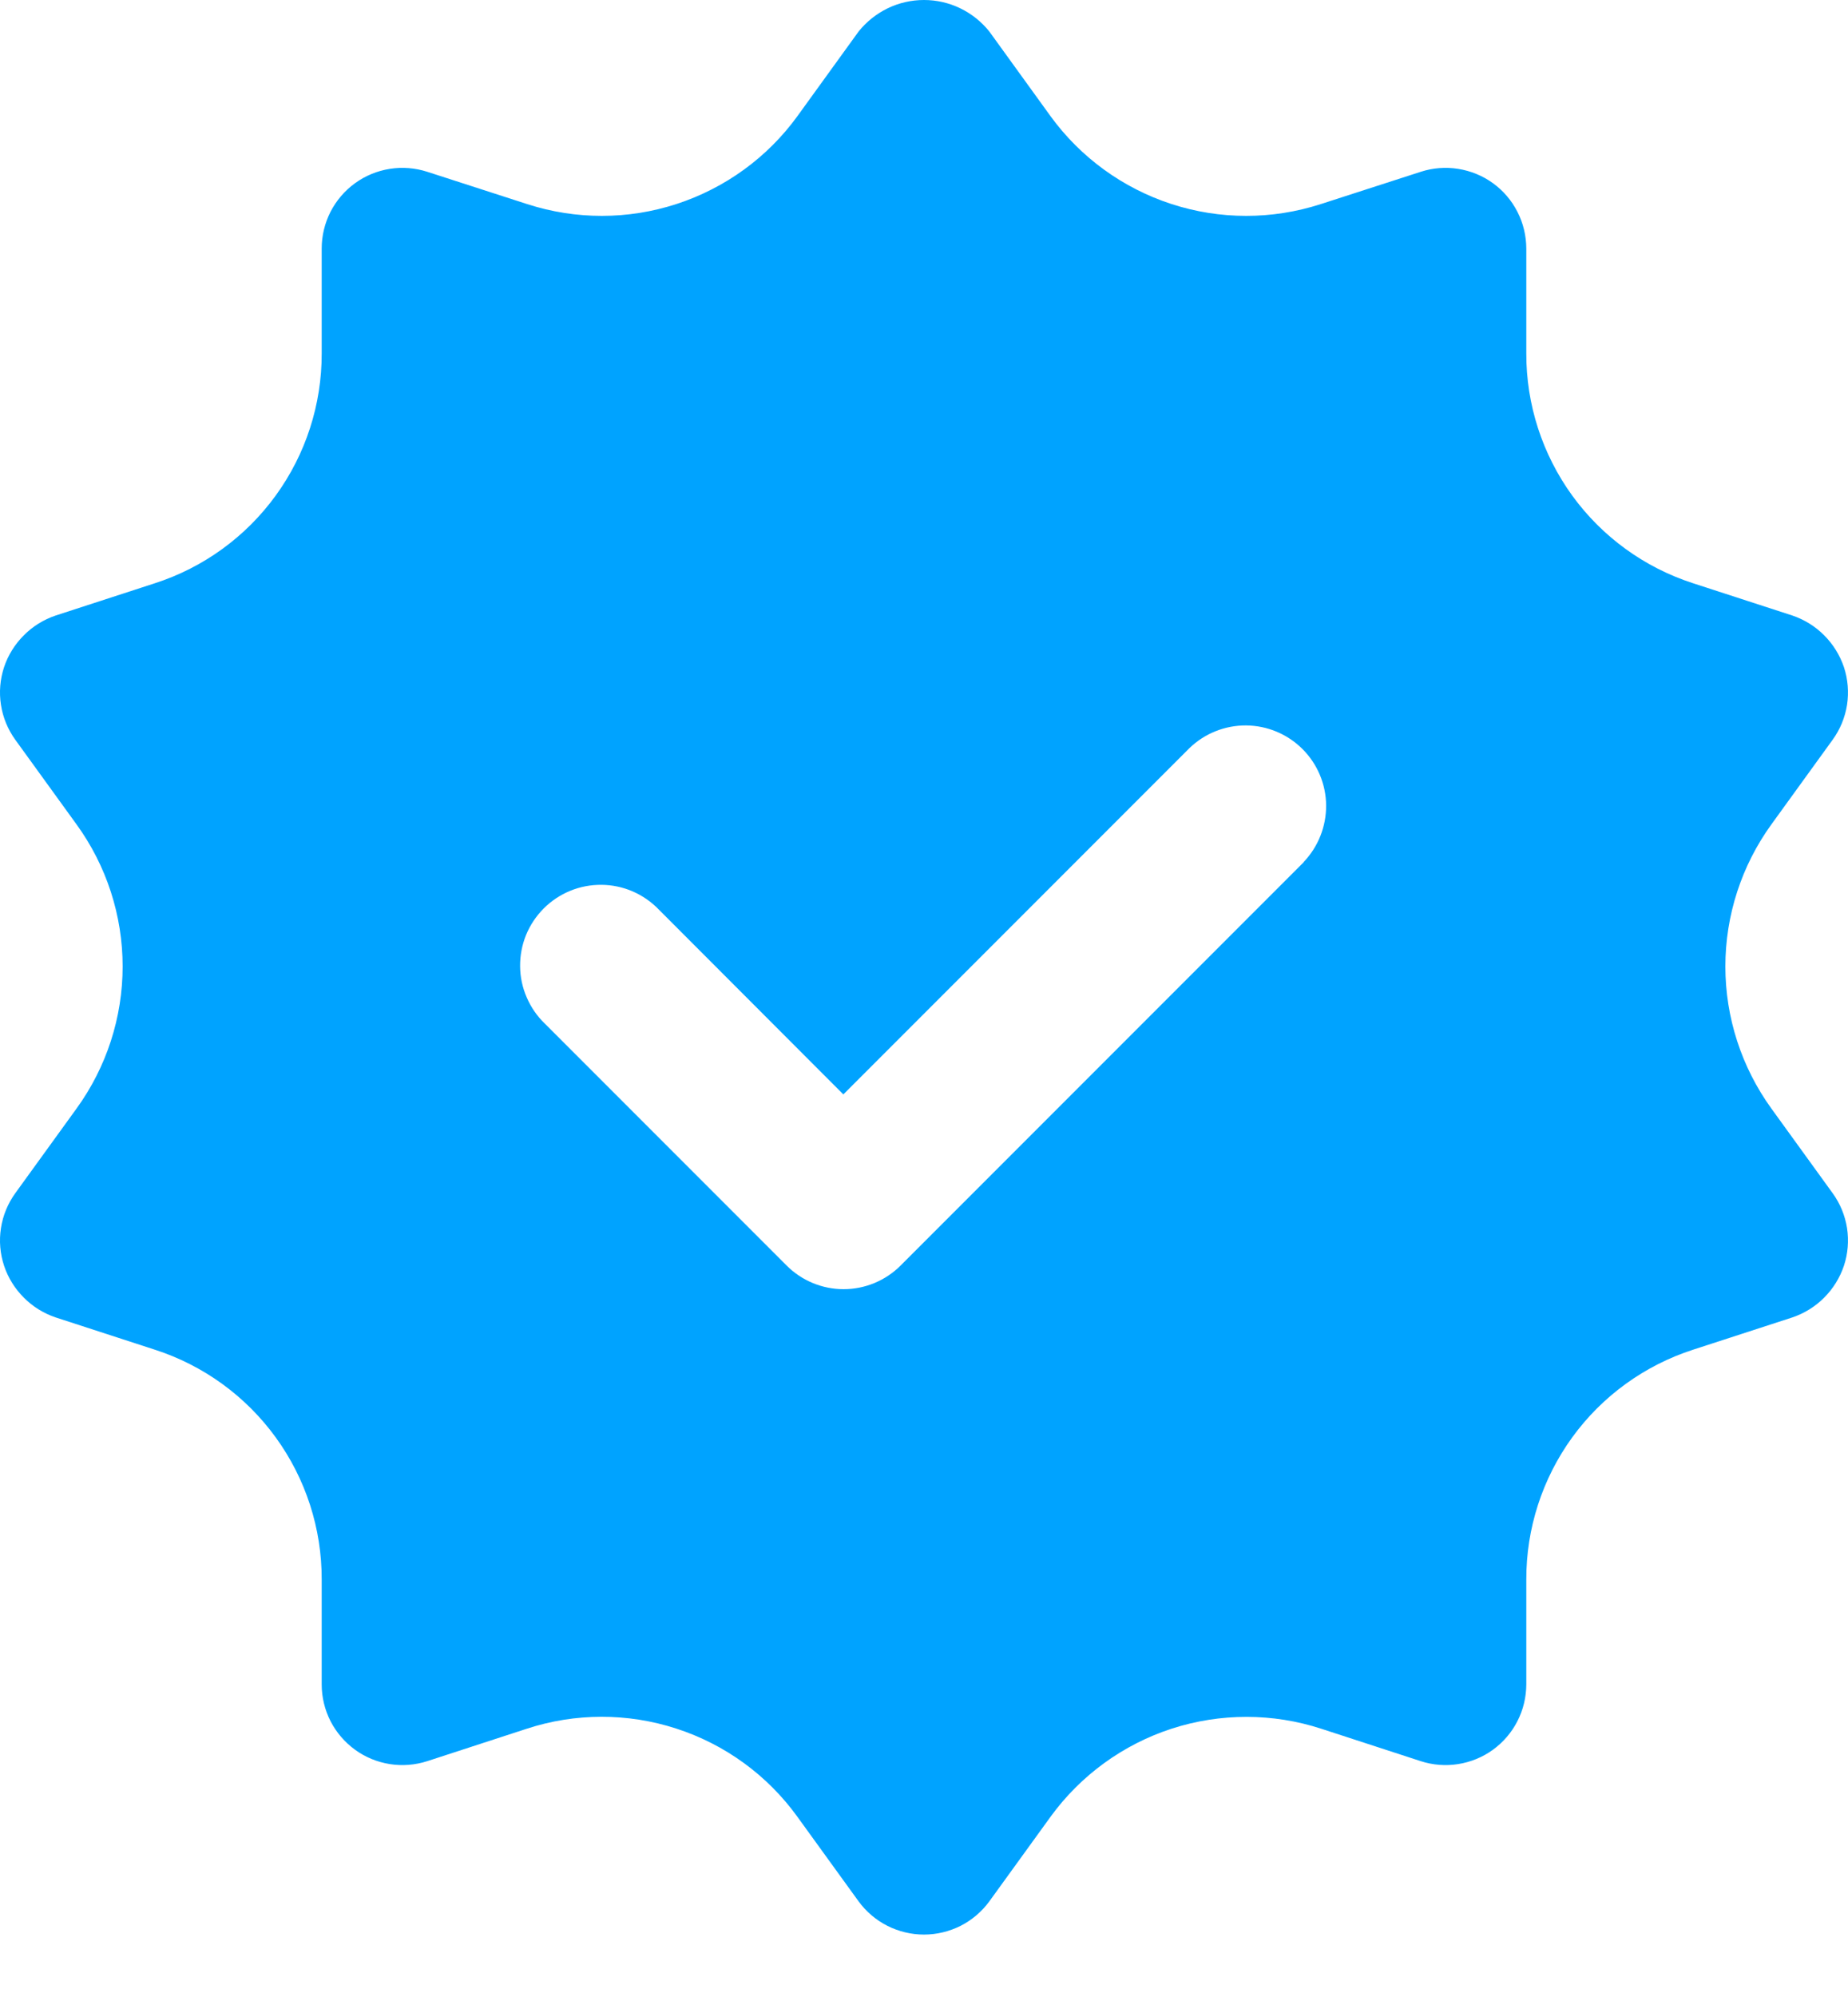 <svg width="25" height="27" viewBox="0 0 25 27" fill="none" xmlns="http://www.w3.org/2000/svg">
<path id="21. Verified" d="M23.963 14.987C23.559 14.428 23.341 13.756 23.341 13.067C23.341 12.377 23.559 11.706 23.963 11.147L24.792 10.002C24.894 9.862 24.96 9.7 24.987 9.53C25.013 9.359 24.999 9.184 24.945 9.02C24.89 8.858 24.799 8.711 24.678 8.59C24.557 8.468 24.409 8.377 24.247 8.322L22.905 7.886C22.248 7.674 21.675 7.259 21.269 6.7C20.864 6.141 20.646 5.468 20.648 4.777V3.36C20.647 3.187 20.607 3.018 20.528 2.864C20.45 2.711 20.337 2.578 20.197 2.477C20.058 2.376 19.896 2.31 19.726 2.283C19.556 2.256 19.382 2.27 19.219 2.323L17.866 2.76C17.21 2.972 16.503 2.972 15.846 2.758C15.19 2.544 14.618 2.129 14.212 1.571L13.383 0.425C13.277 0.293 13.143 0.186 12.99 0.112C12.837 0.038 12.67 1.66431e-05 12.5 1.66431e-05C12.33 1.66431e-05 12.162 0.038 12.009 0.112C11.857 0.186 11.722 0.293 11.616 0.425L10.787 1.571C10.382 2.129 9.81 2.544 9.153 2.758C8.497 2.972 7.79 2.972 7.133 2.76L5.781 2.323C5.617 2.27 5.443 2.256 5.273 2.283C5.103 2.31 4.942 2.376 4.803 2.477C4.663 2.578 4.55 2.711 4.471 2.864C4.393 3.018 4.352 3.187 4.352 3.36V4.777C4.354 5.468 4.136 6.141 3.73 6.7C3.324 7.259 2.752 7.674 2.094 7.886L0.753 8.322C0.59 8.377 0.443 8.468 0.322 8.59C0.201 8.711 0.109 8.858 0.055 9.02C0.001 9.184 -0.014 9.359 0.013 9.53C0.039 9.7 0.106 9.862 0.207 10.002L1.036 11.147C1.441 11.706 1.659 12.377 1.659 13.067C1.659 13.756 1.441 14.428 1.036 14.987L0.207 16.132C0.106 16.272 0.039 16.434 0.013 16.604C-0.014 16.775 0.001 16.95 0.055 17.113C0.109 17.276 0.201 17.423 0.322 17.544C0.443 17.666 0.59 17.757 0.753 17.812L2.094 18.248C2.752 18.46 3.324 18.875 3.73 19.434C4.136 19.993 4.354 20.666 4.352 21.357V22.774C4.352 22.947 4.393 23.116 4.471 23.27C4.55 23.423 4.663 23.555 4.803 23.657C4.942 23.758 5.103 23.824 5.273 23.851C5.443 23.878 5.617 23.864 5.781 23.811L7.123 23.374C7.781 23.158 8.49 23.157 9.149 23.371C9.808 23.584 10.382 24.002 10.787 24.563L11.616 25.708C11.718 25.847 11.851 25.96 12.005 26.038C12.158 26.115 12.328 26.156 12.5 26.156C12.672 26.156 12.841 26.115 12.995 26.038C13.148 25.96 13.281 25.847 13.383 25.708L14.212 24.563C14.619 24.003 15.193 23.586 15.851 23.372C16.51 23.159 17.219 23.159 17.877 23.374L19.219 23.811C19.382 23.864 19.556 23.878 19.726 23.851C19.896 23.824 20.058 23.758 20.197 23.657C20.337 23.555 20.45 23.423 20.528 23.27C20.607 23.116 20.647 22.947 20.648 22.774V21.357C20.646 20.666 20.864 19.993 21.269 19.434C21.675 18.875 22.248 18.46 22.905 18.248L24.247 17.812C24.409 17.757 24.557 17.666 24.678 17.544C24.799 17.423 24.89 17.276 24.945 17.113C24.999 16.95 25.013 16.775 24.987 16.604C24.96 16.434 24.894 16.272 24.792 16.132L23.963 14.987ZM17.637 11.657L12.184 17.11C11.979 17.315 11.702 17.43 11.412 17.43C11.123 17.43 10.846 17.315 10.641 17.11L7.369 13.838C7.265 13.738 7.182 13.617 7.125 13.484C7.067 13.351 7.037 13.208 7.036 13.063C7.035 12.918 7.062 12.775 7.117 12.64C7.172 12.507 7.253 12.385 7.356 12.282C7.458 12.18 7.58 12.099 7.714 12.044C7.848 11.989 7.991 11.962 8.136 11.963C8.281 11.964 8.424 11.994 8.557 12.051C8.69 12.109 8.811 12.192 8.911 12.296L11.409 14.797L16.092 10.114C16.297 9.916 16.573 9.806 16.859 9.808C17.145 9.811 17.418 9.925 17.621 10.128C17.823 10.33 17.938 10.604 17.94 10.889C17.942 11.175 17.832 11.451 17.634 11.657H17.637Z" fill="#00A3FF"/>
</svg>

